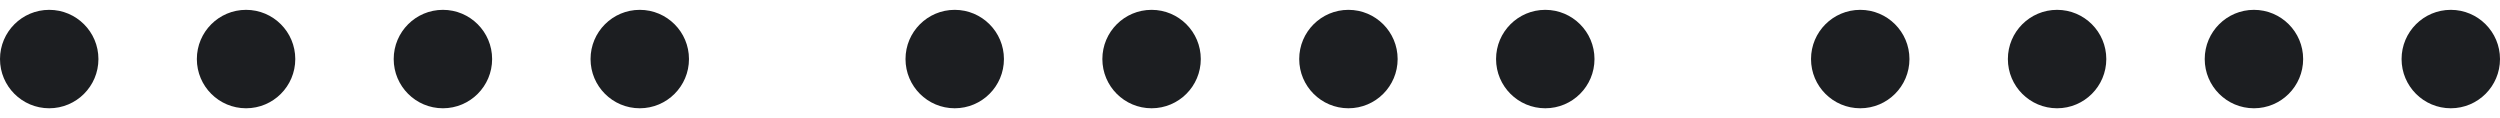 <svg width="127" height="6" viewBox="0 0 127 6" fill="none" xmlns="http://www.w3.org/2000/svg">
<g id="Group 1356">
<g id="Group 1355">
<circle id="Ellipse 616" cx="2.5" cy="3" r="2.5" fill="#1C1E21"/>
<circle id="Ellipse 617" cx="12.5" cy="3" r="2.5" fill="#1C1E21"/>
<circle id="Ellipse 618" cx="22.5" cy="3" r="2.5" fill="#1C1E21"/>
<circle id="Ellipse 619" cx="32.5" cy="3" r="2.5" fill="#1C1E21"/>
</g>
<g id="Group 1354">
<circle id="Ellipse 616_2" cx="48.5" cy="3" r="2.5" fill="#1C1E21"/>
<circle id="Ellipse 617_2" cx="58.5" cy="3" r="2.5" fill="#1C1E21"/>
<circle id="Ellipse 618_2" cx="68.5" cy="3" r="2.5" fill="#1C1E21"/>
<circle id="Ellipse 619_2" cx="78.5" cy="3" r="2.5" fill="#1C1E21"/>
</g>
<g id="Group 1353">
<circle id="Ellipse 616_3" cx="94.5" cy="3" r="2.5" fill="#1C1E21"/>
<circle id="Ellipse 617_3" cx="104.5" cy="3" r="2.5" fill="#1C1E21"/>
<circle id="Ellipse 618_3" cx="114.5" cy="3" r="2.5" fill="#1C1E21"/>
<circle id="Ellipse 619_3" cx="124.5" cy="3" r="2.5" fill="#1C1E21"/>
</g>
</g>
</svg>
